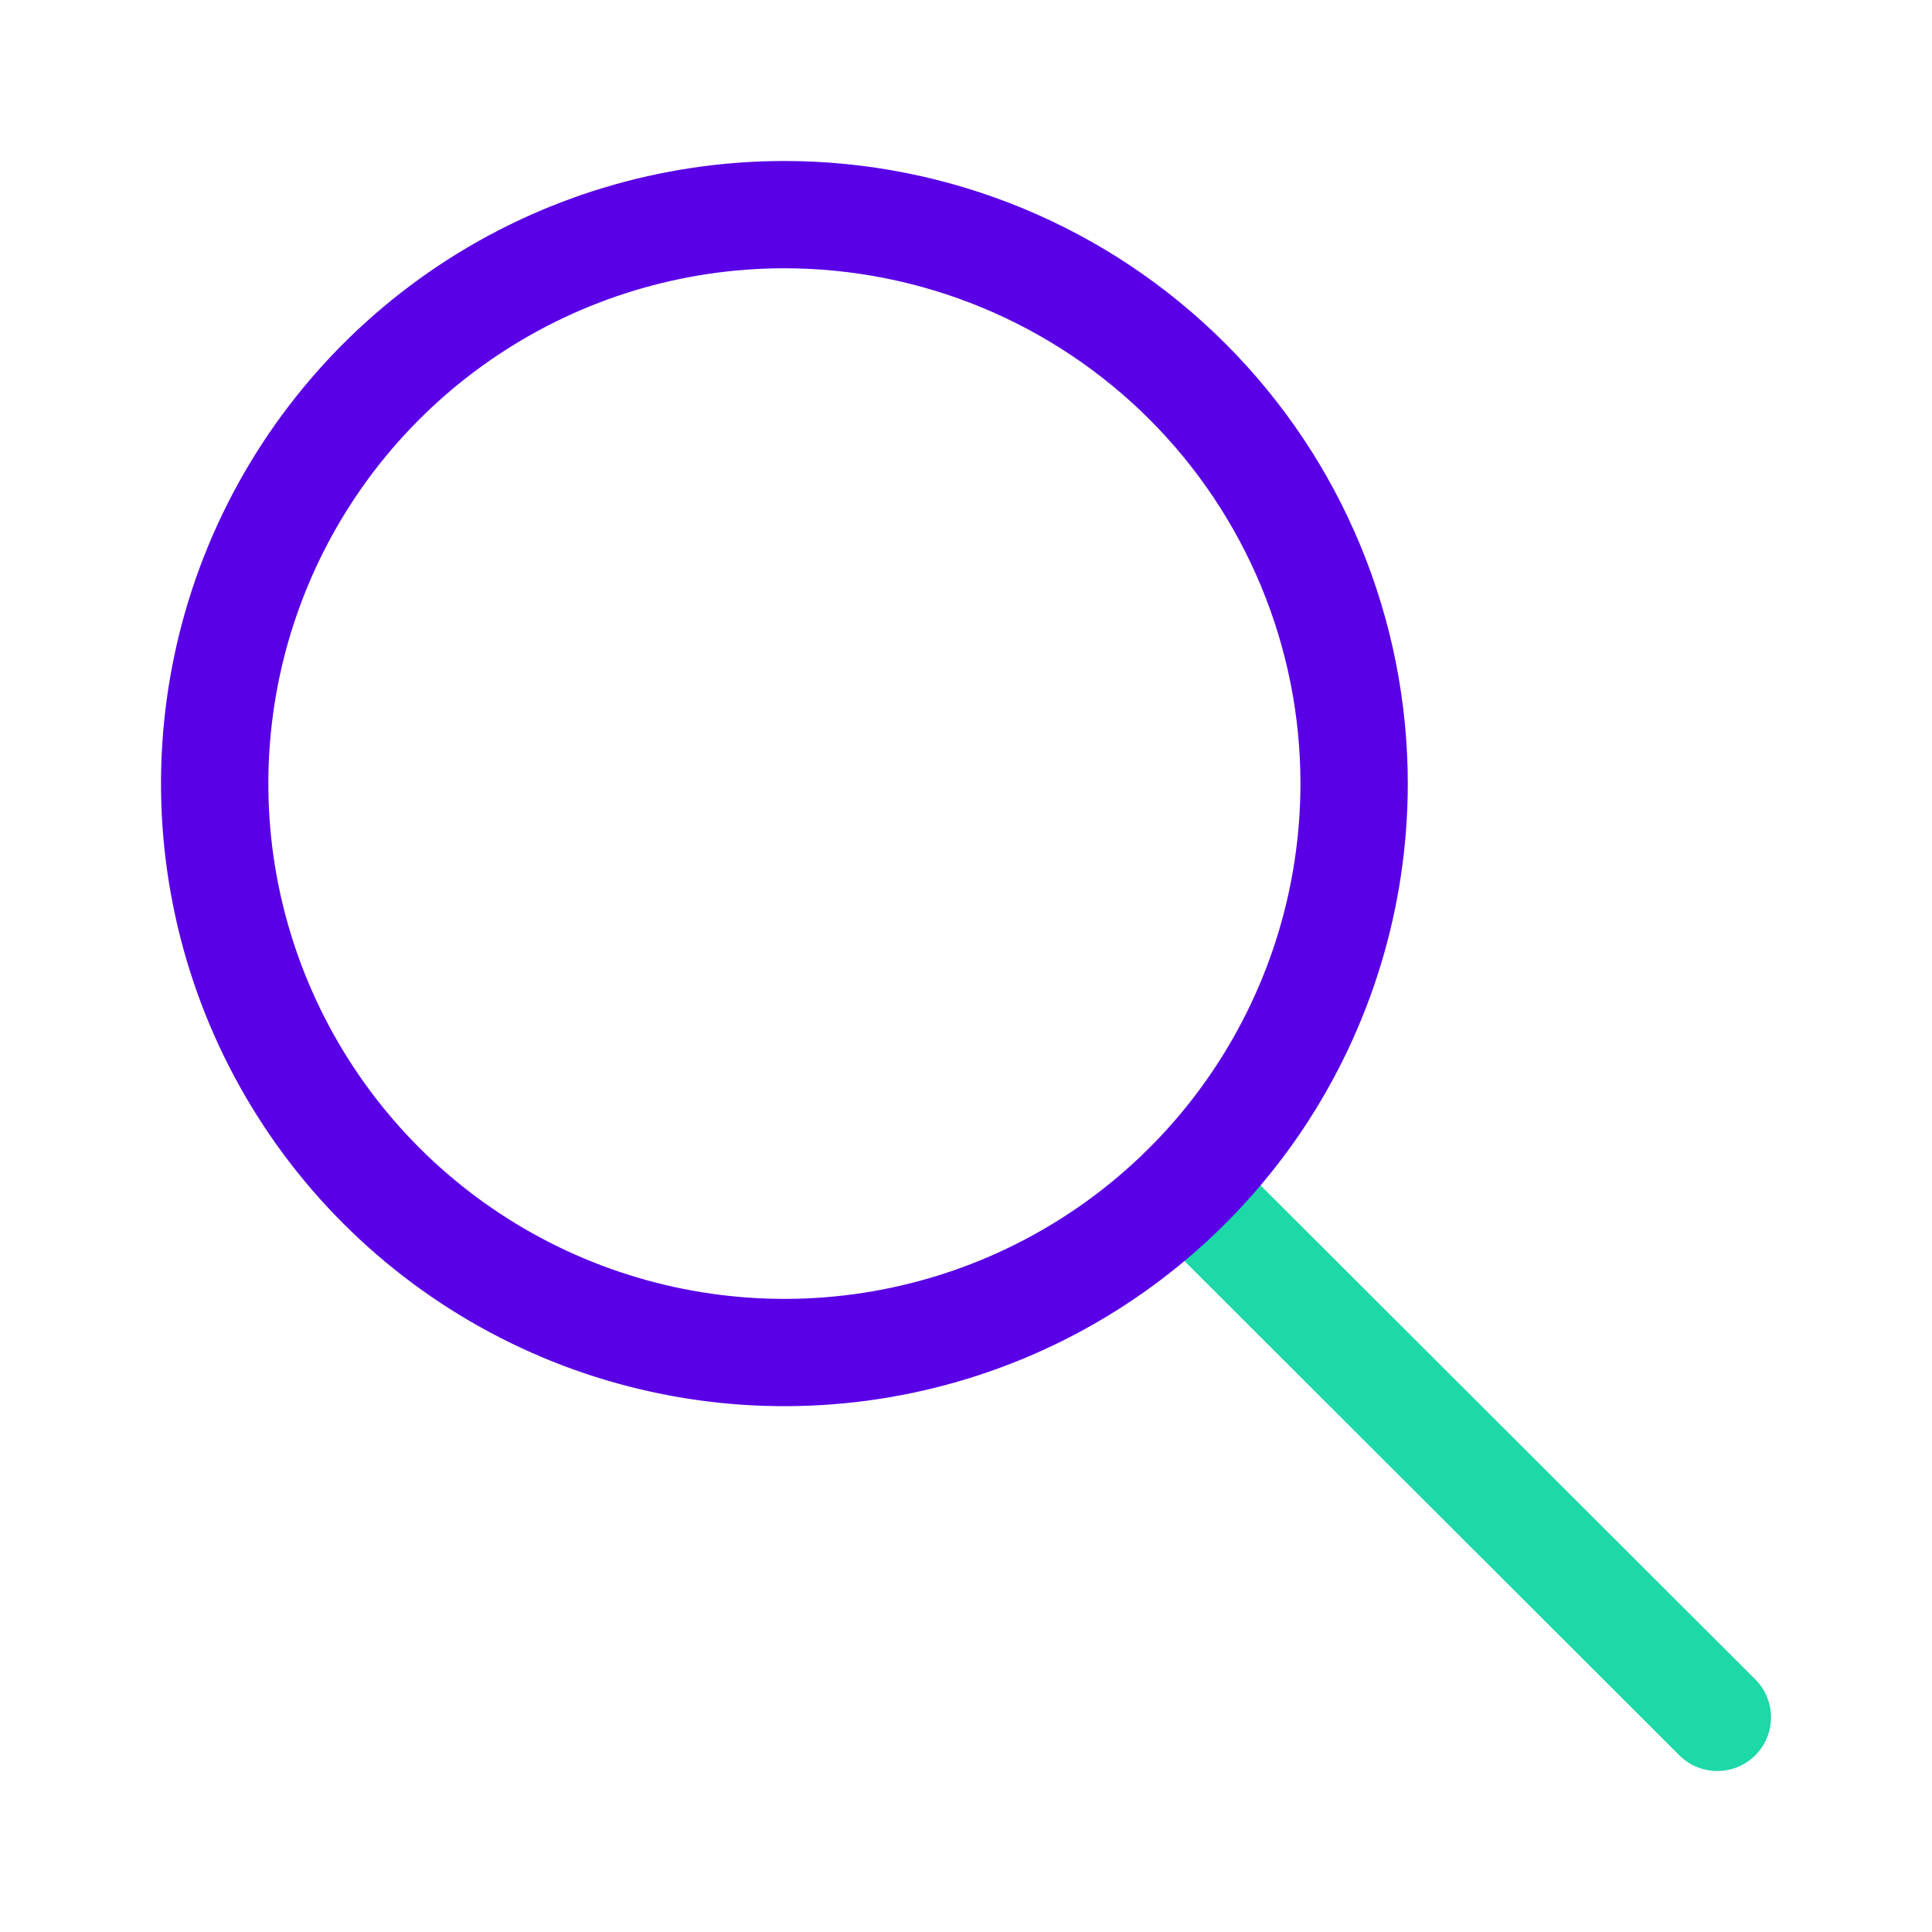 <svg width="36" height="36" viewBox="0 0 36 36" fill="none" xmlns="http://www.w3.org/2000/svg">
<path fill-rule="evenodd" clip-rule="evenodd" d="M21.401 21.416C21.791 21.025 22.425 21.025 22.815 21.415L32.707 31.293C33.098 31.683 33.098 32.316 32.708 32.707C32.317 33.097 31.684 33.098 31.293 32.708L21.402 22.83C21.011 22.439 21.011 21.806 21.401 21.416Z" fill="#1DD8A7"/>
<path fill-rule="evenodd" clip-rule="evenodd" d="M14.616 4.999C12.714 4.999 10.855 5.562 9.274 6.617C7.693 7.672 6.46 9.171 5.732 10.925C5.005 12.679 4.814 14.609 5.184 16.471C5.555 18.334 6.47 20.044 7.814 21.388C9.158 22.731 10.87 23.646 12.735 24.017C14.6 24.389 16.534 24.2 18.291 23.474C20.049 22.748 21.551 21.518 22.608 19.94C23.665 18.362 24.23 16.507 24.232 14.608C24.233 13.347 23.985 12.098 23.502 10.932C23.019 9.766 22.311 8.707 21.418 7.814C20.525 6.922 19.465 6.214 18.298 5.731C17.131 5.248 15.879 4.999 14.616 4.999ZM8.164 4.954C10.074 3.68 12.319 3 14.616 3C16.142 3 17.653 3.3 19.063 3.884C20.473 4.467 21.753 5.322 22.832 6.401C23.911 7.479 24.767 8.758 25.35 10.167C25.933 11.576 26.233 13.085 26.232 14.61C26.23 16.904 25.547 19.146 24.27 21.053C22.992 22.959 21.177 24.445 19.055 25.322C16.932 26.198 14.597 26.427 12.345 25.978C10.092 25.53 8.023 24.424 6.4 22.802C4.776 21.179 3.67 19.112 3.223 16.861C2.775 14.611 3.006 12.279 3.885 10.159C4.765 8.04 6.254 6.229 8.164 4.954Z" fill="#5900E7"/>
</svg>
